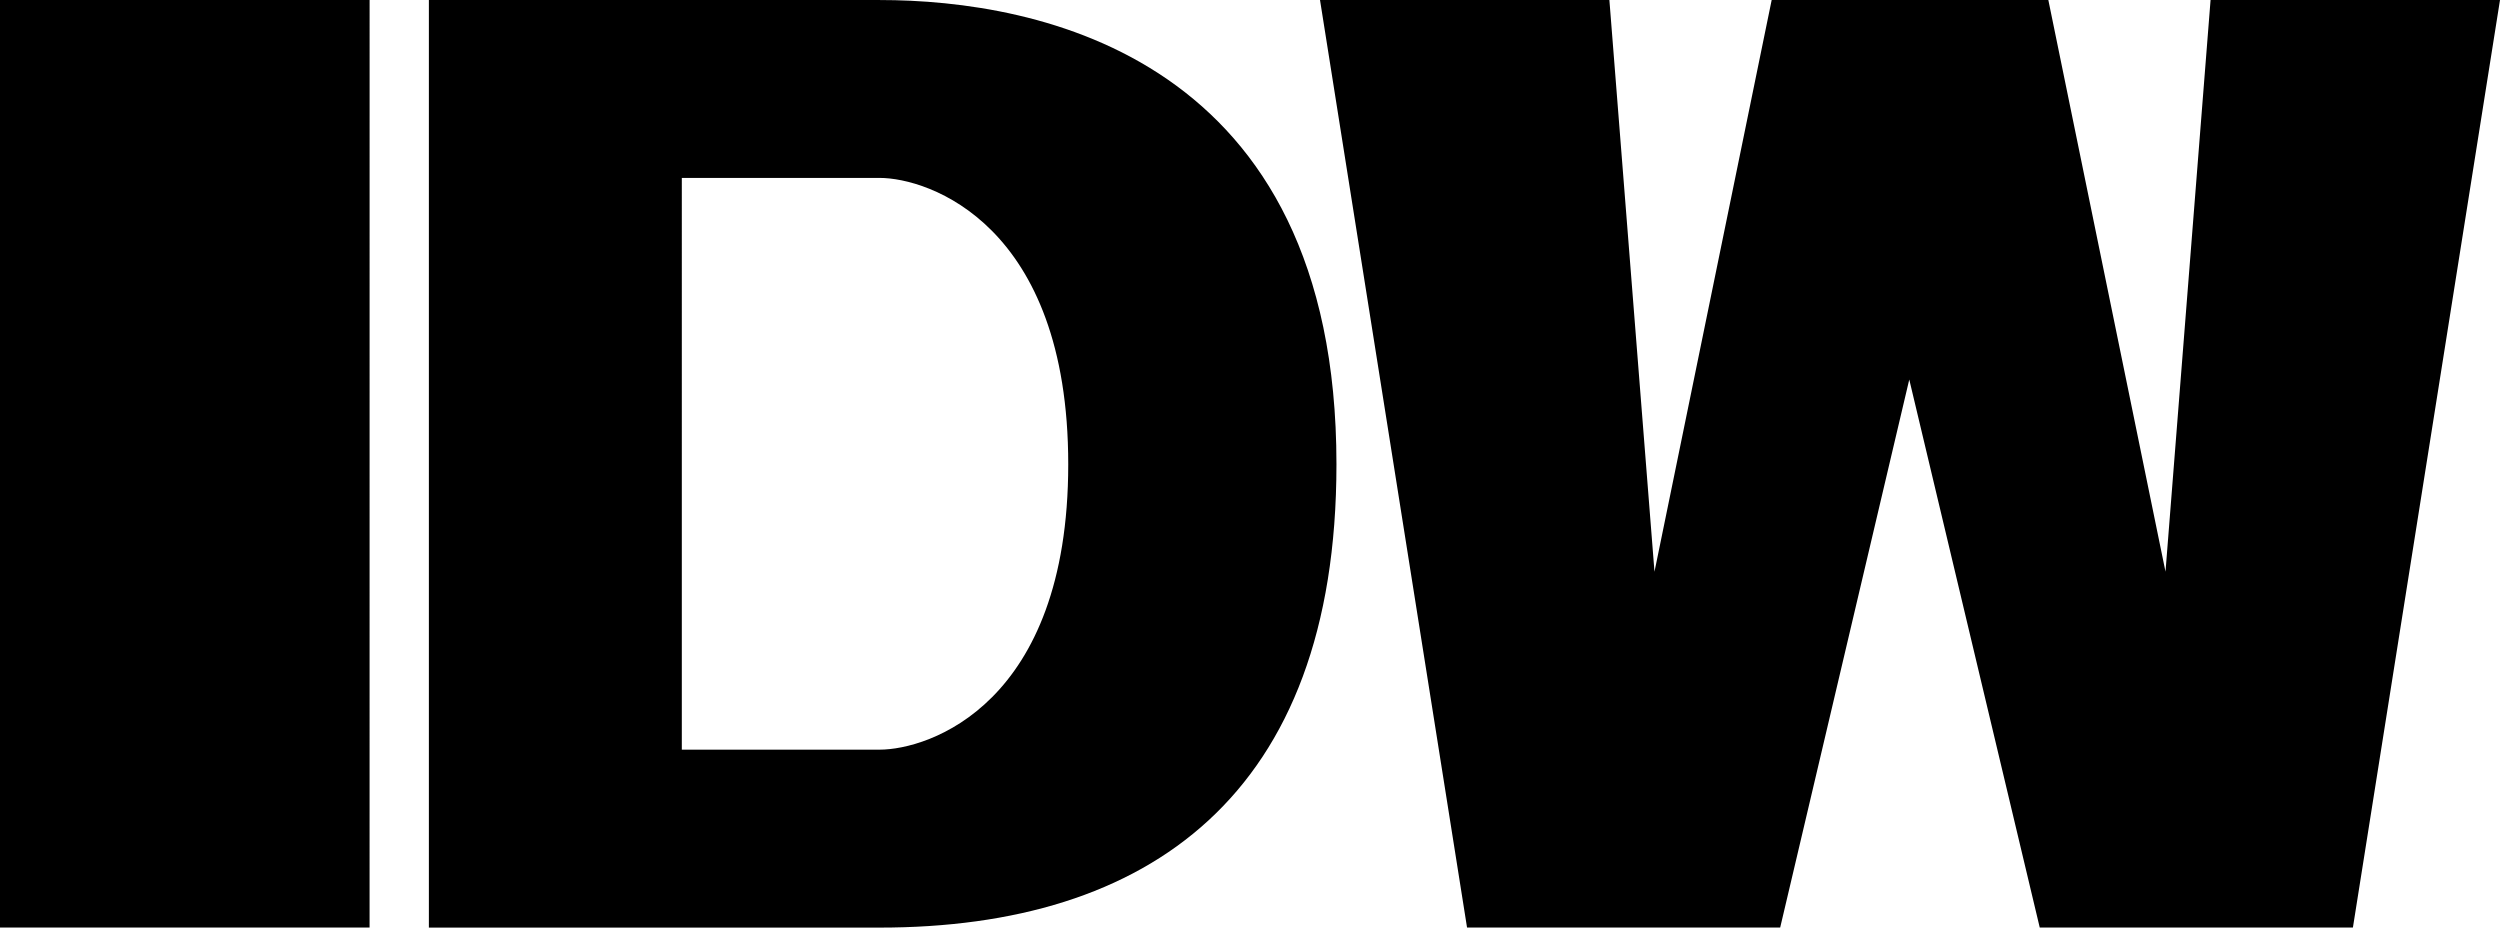 <svg xmlns="http://www.w3.org/2000/svg" width="86.376" height="32.049"><path d="M12.769 32.047H0V.001h12.77ZM14.818.001v32.048h15.574c9.263 0 15.783-4.549 15.783-16.008 0-14.074-10.304-16.04-15.783-16.04zm8.739 25.9V6.147h6.835c1.681 0 6.516 1.599 6.516 9.894 0 8.303-4.835 9.86-6.517 9.86zm27.13 6.146h10.819l4.46-18.934 4.508 18.934h10.82L86.376 0h-10l-1.557 19.752L70.771.001h-9.559l-4.049 19.753L55.605.001h-9.998z"/></svg>